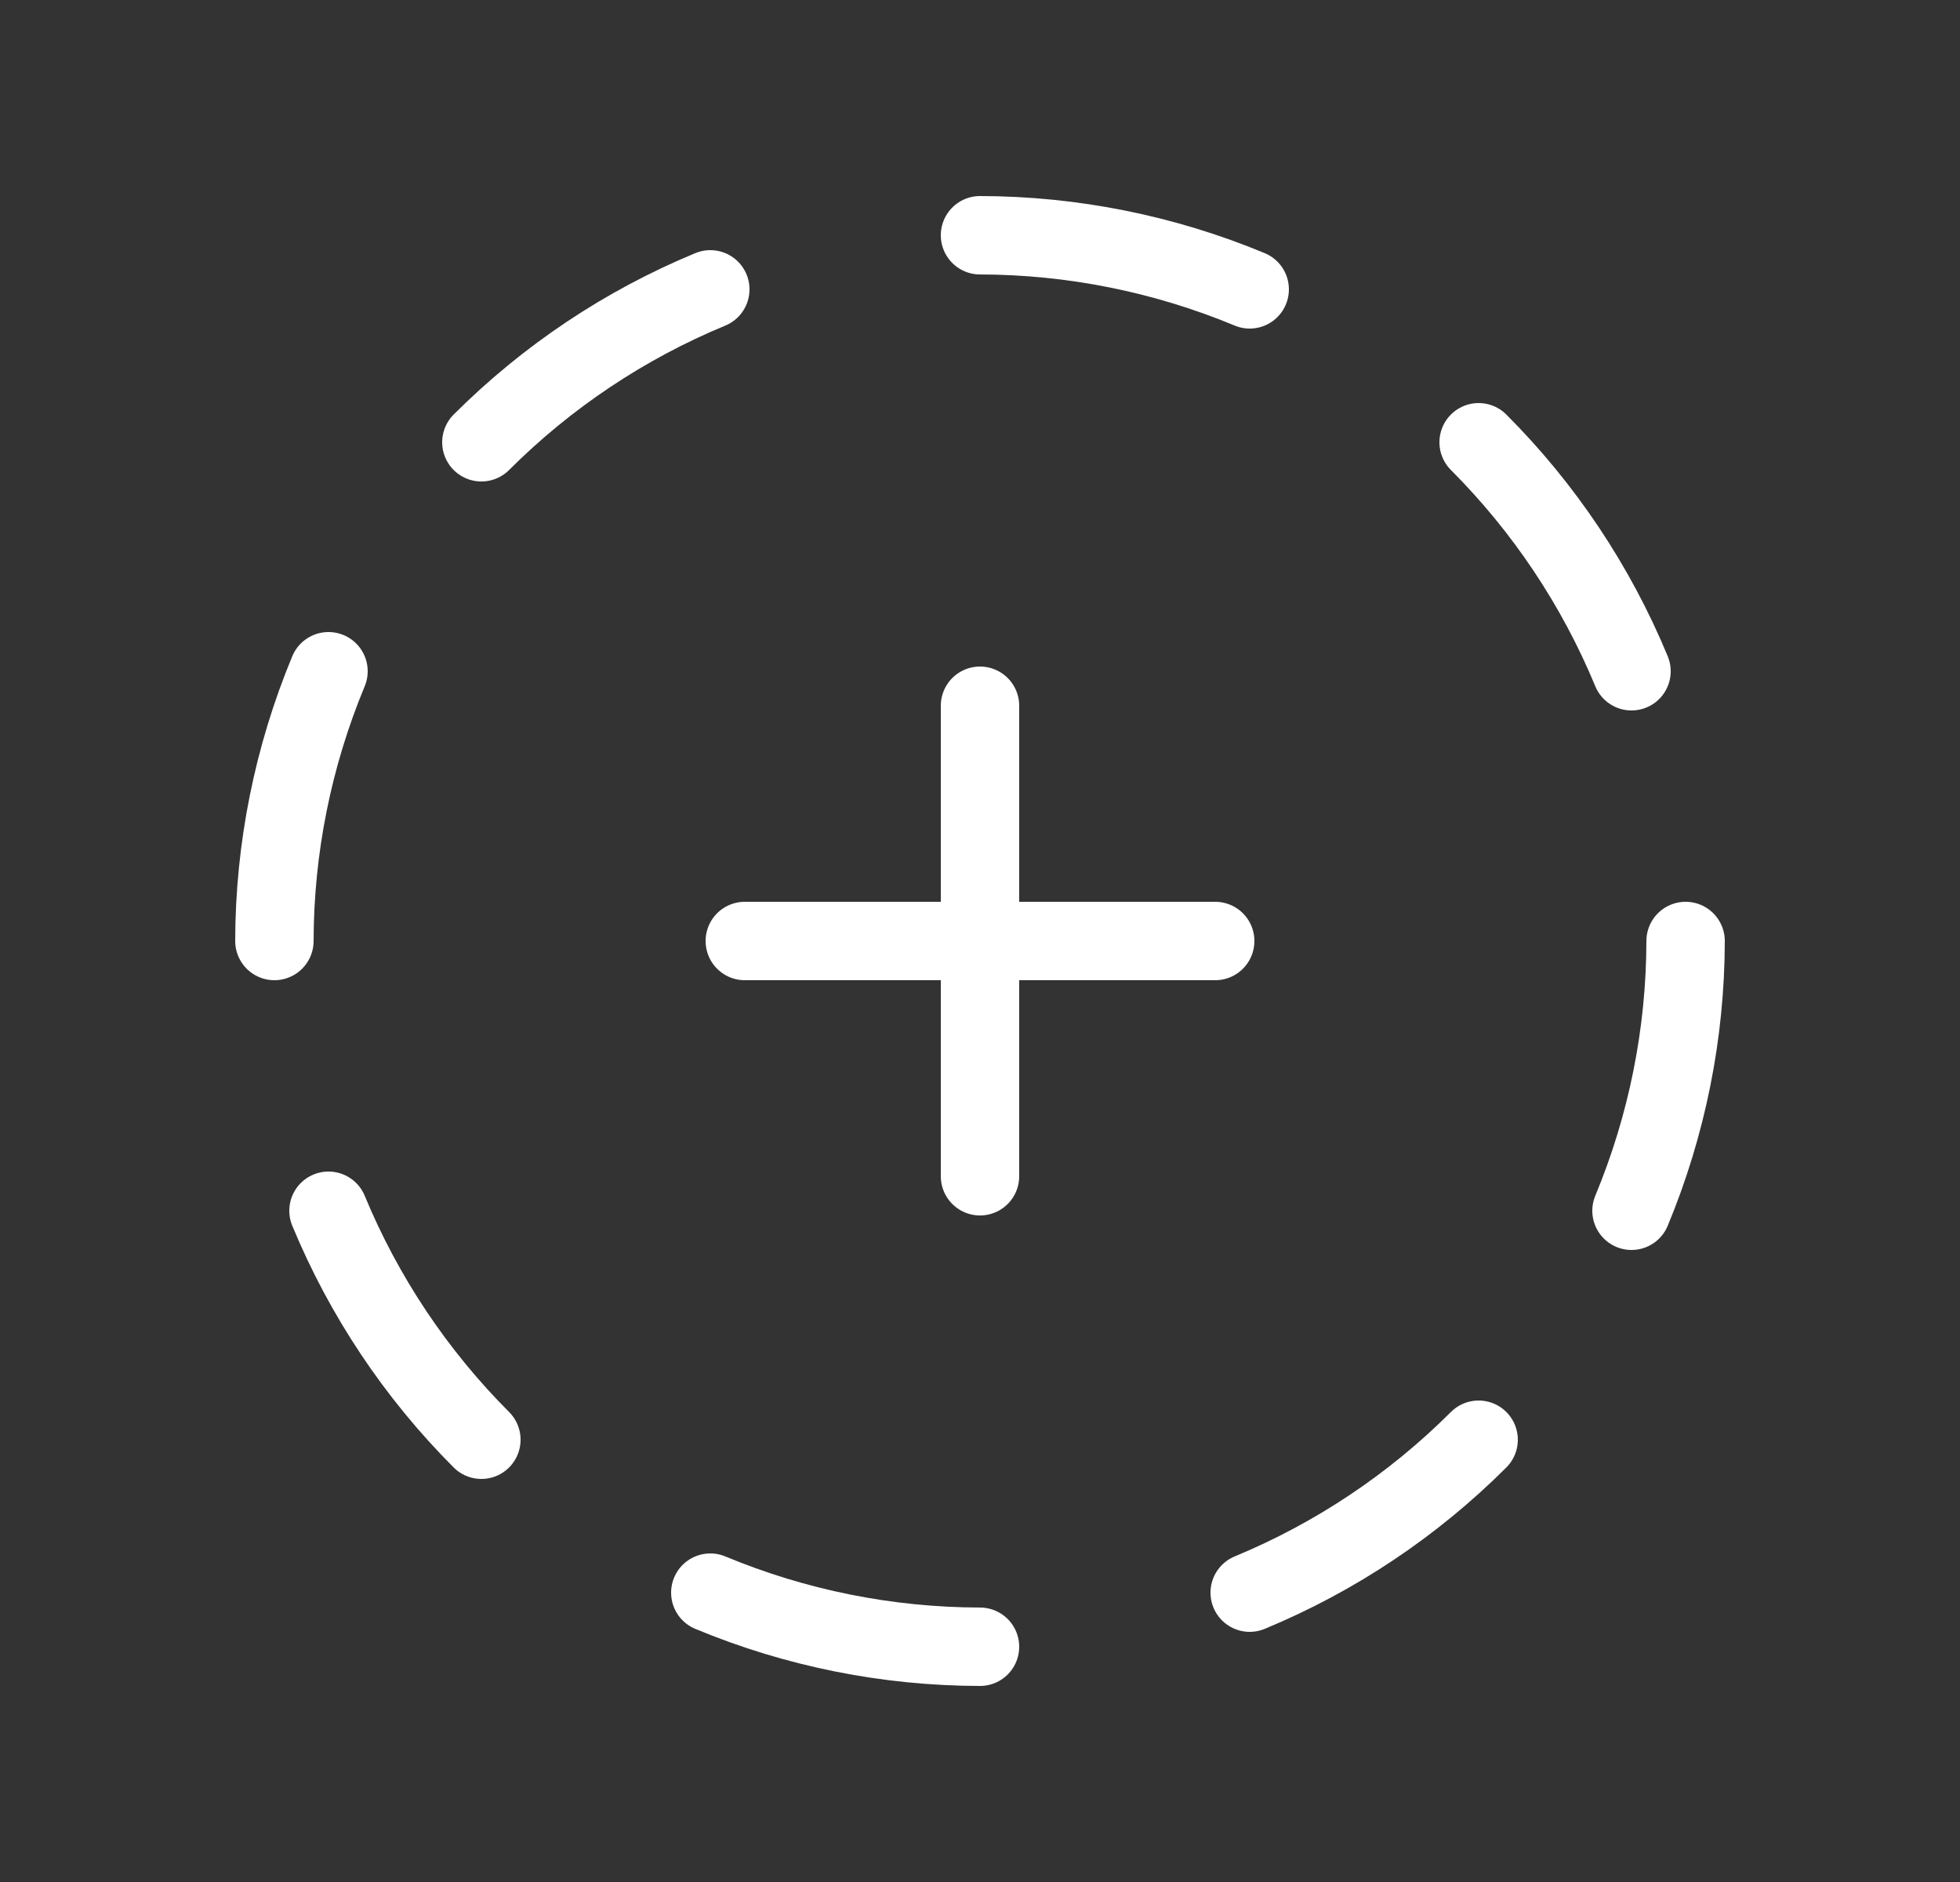 <svg width="25" height="24" viewBox="0 0 25 24" fill="none" xmlns="http://www.w3.org/2000/svg">
<rect x="0" y="0" width="25" height="24" fill="#333333" stroke="none"/>
<path d="M9.06 3.69C7.968 4.142 6.976 4.805 6.14 5.64" stroke="white" stroke-linecap="round" stroke-linejoin="round"/>
<path d="M4.19 8.56C3.737 9.65 3.502 10.819 3.5 12" stroke="white" stroke-linecap="round" stroke-linejoin="round"/>
<path d="M4.19 15.44C4.642 16.532 5.305 17.524 6.14 18.36" stroke="white" stroke-linecap="round" stroke-linejoin="round"/>
<path d="M9.06 20.31C10.15 20.764 11.319 20.998 12.5 21" stroke="white" stroke-linecap="round" stroke-linejoin="round"/>
<path d="M15.94 20.31C17.032 19.858 18.024 19.195 18.86 18.36" stroke="white" stroke-linecap="round" stroke-linejoin="round"/>
<path d="M20.81 15.44C21.263 14.35 21.498 13.181 21.5 12" stroke="white" stroke-linecap="round" stroke-linejoin="round"/>
<path d="M20.81 8.56C20.358 7.468 19.695 6.476 18.86 5.64" stroke="white" stroke-linecap="round" stroke-linejoin="round"/>
<path d="M15.94 3.69C14.85 3.237 13.681 3.002 12.5 3" stroke="white" stroke-linecap="round" stroke-linejoin="round"/>
<path d="M9.5 12H15.5" stroke="white" stroke-linecap="round" stroke-linejoin="round"/>
<path d="M12.5 9V15" stroke="white" stroke-linecap="round" stroke-linejoin="round"/>
</svg>
